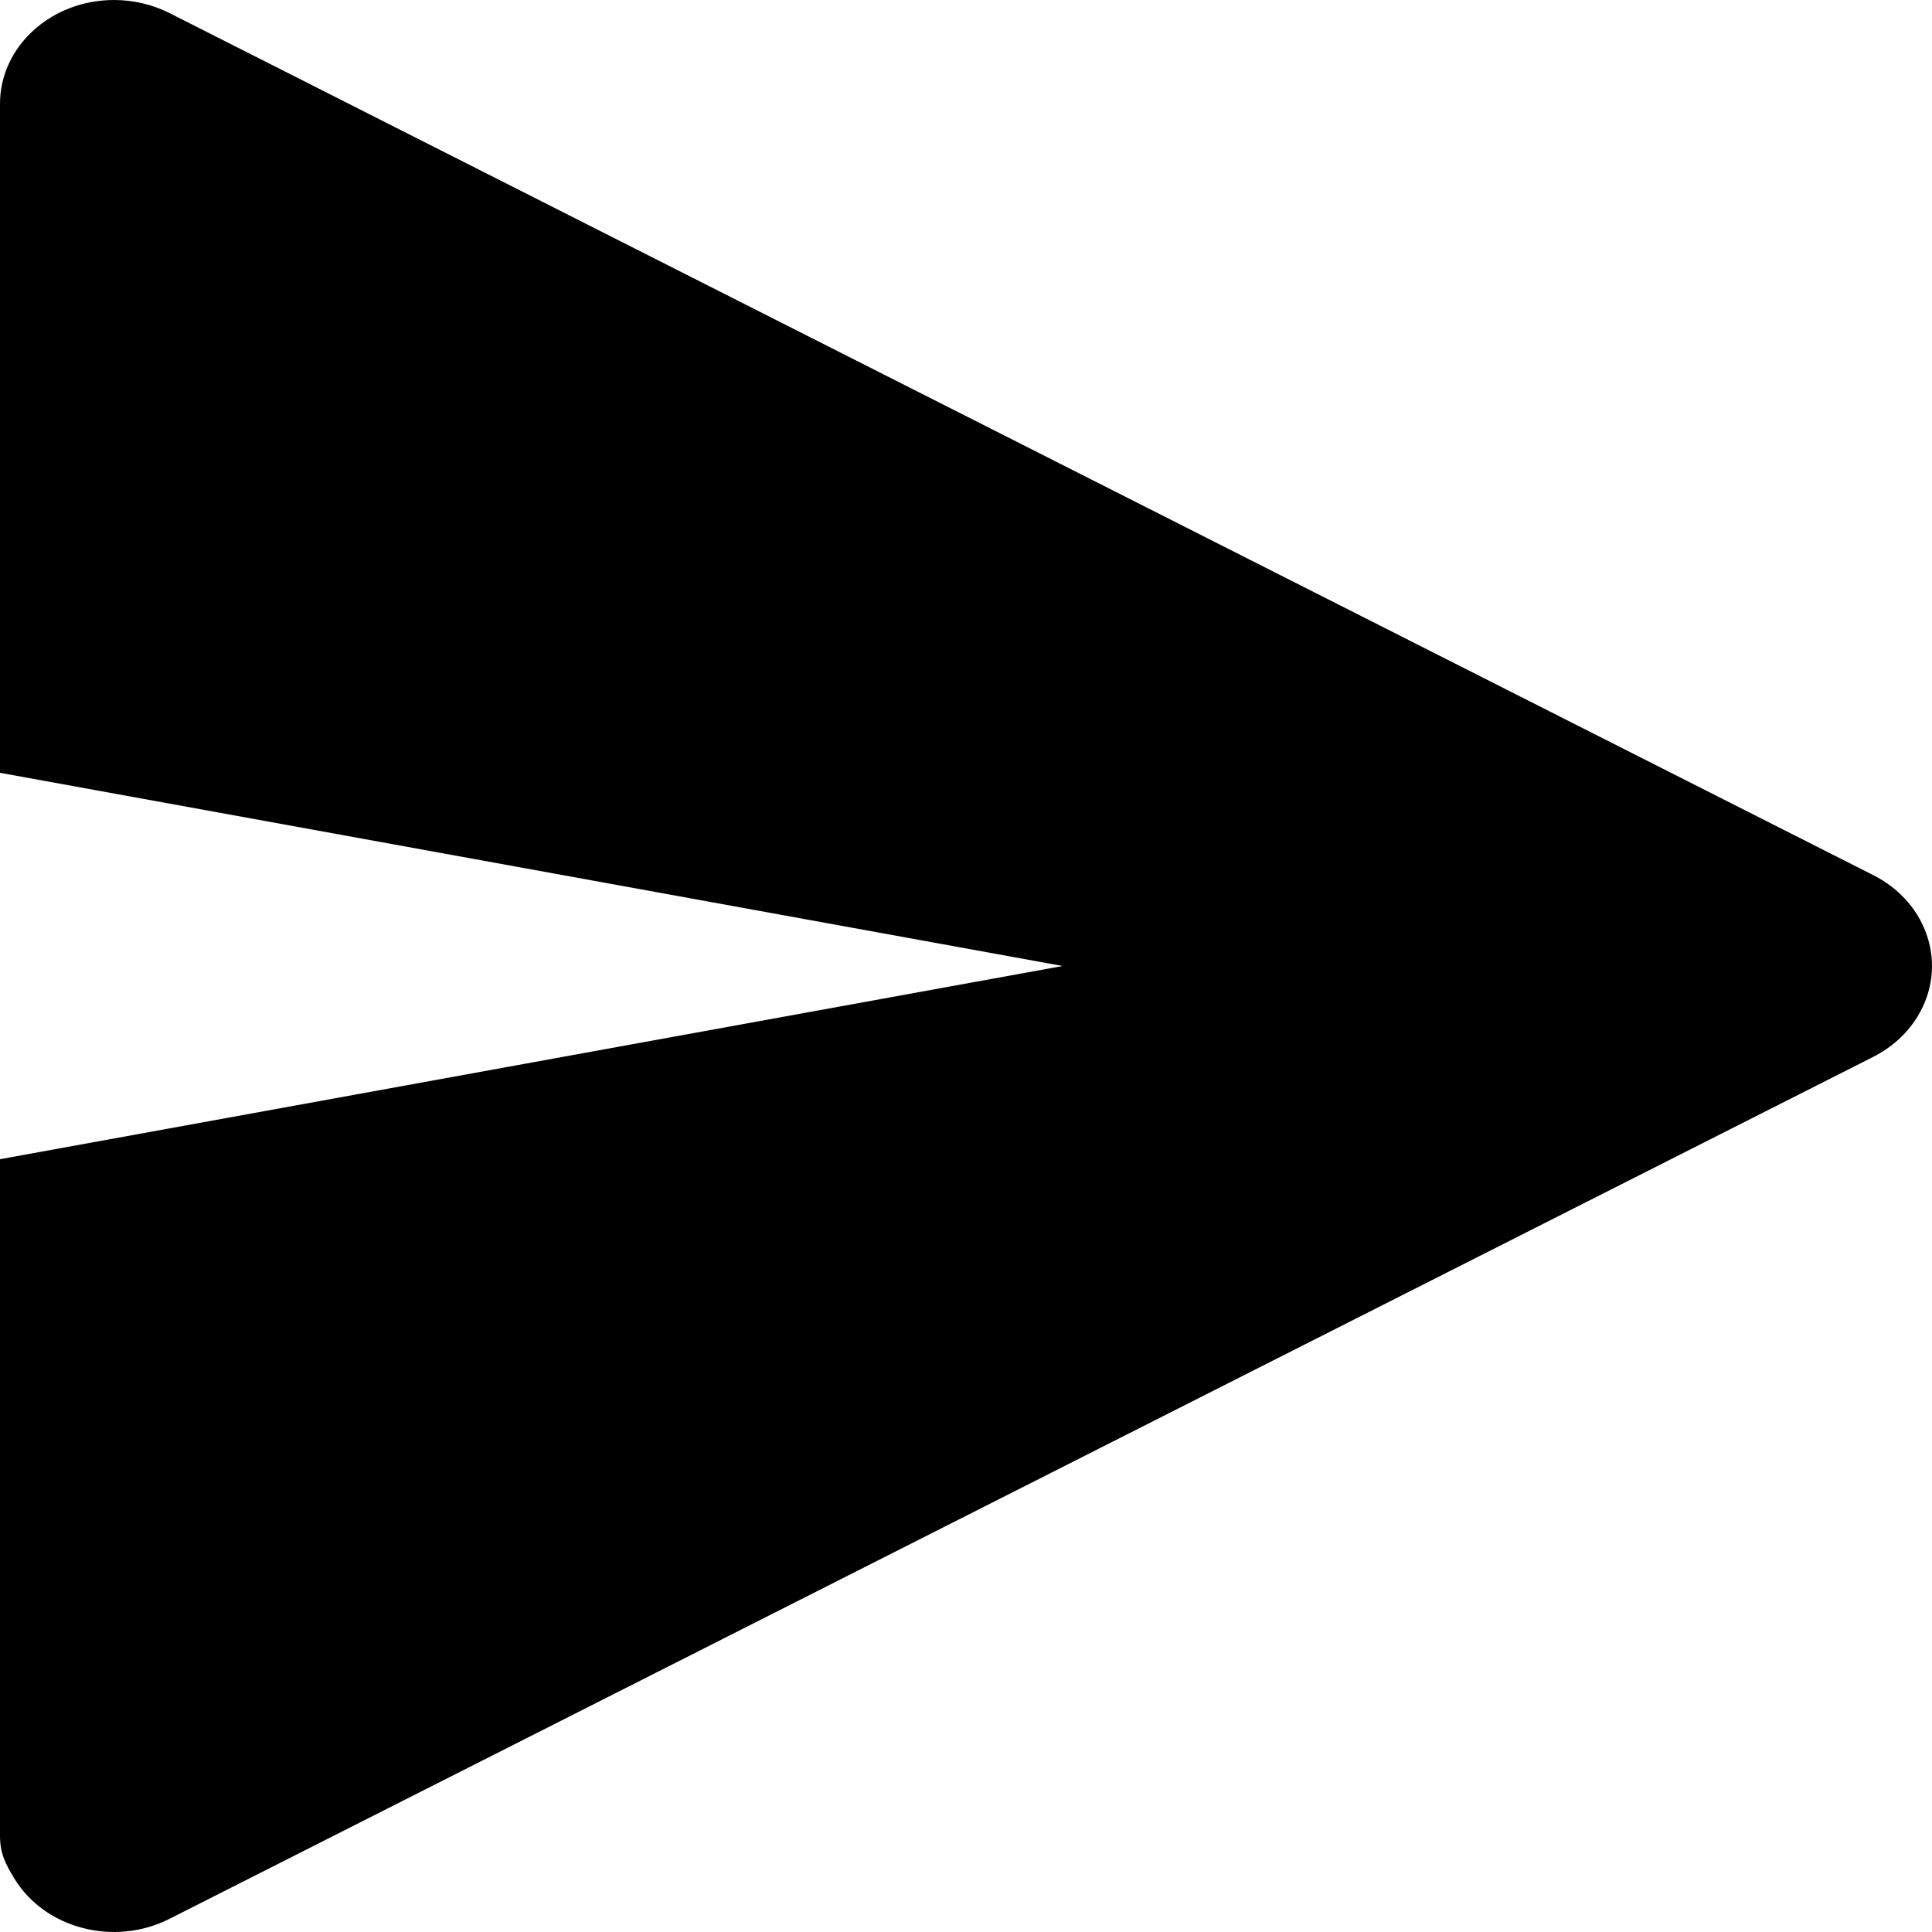 <svg width="20" height="20" viewBox="0 0 20 20" fill="none" xmlns="http://www.w3.org/2000/svg">
<path fill-rule="evenodd" clip-rule="evenodd" d="M1.754 0.135L19.393 9.06C19.962 9.348 20.168 10.003 19.851 10.522C19.744 10.698 19.585 10.842 19.393 10.94L1.754 19.864C1.184 20.153 0.465 19.966 0.149 19.447C0.051 19.287 0 19.183 0 19V12L11 10L0 8V1.075C0 0.481 0.529 0 1.181 0C1.381 0 1.579 0.047 1.754 0.135Z" fill="black"/>
</svg>
